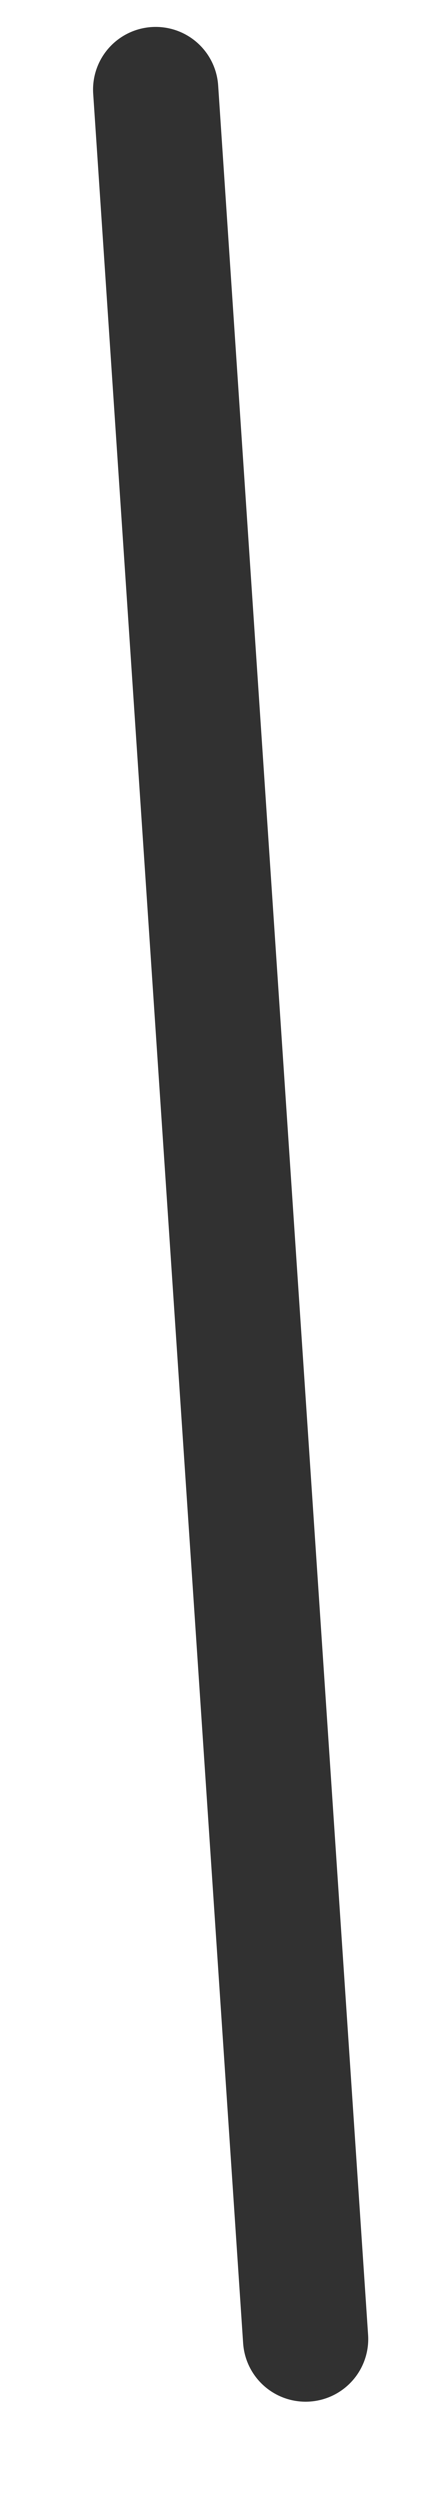 <svg width="3" height="17" viewBox="0 0 3 17" fill="none" xmlns="http://www.w3.org/2000/svg">
<path d="M1.059 0.609L2.079 15.906" stroke="#313131" stroke-width="0.852" stroke-linecap="round"/>
</svg>
